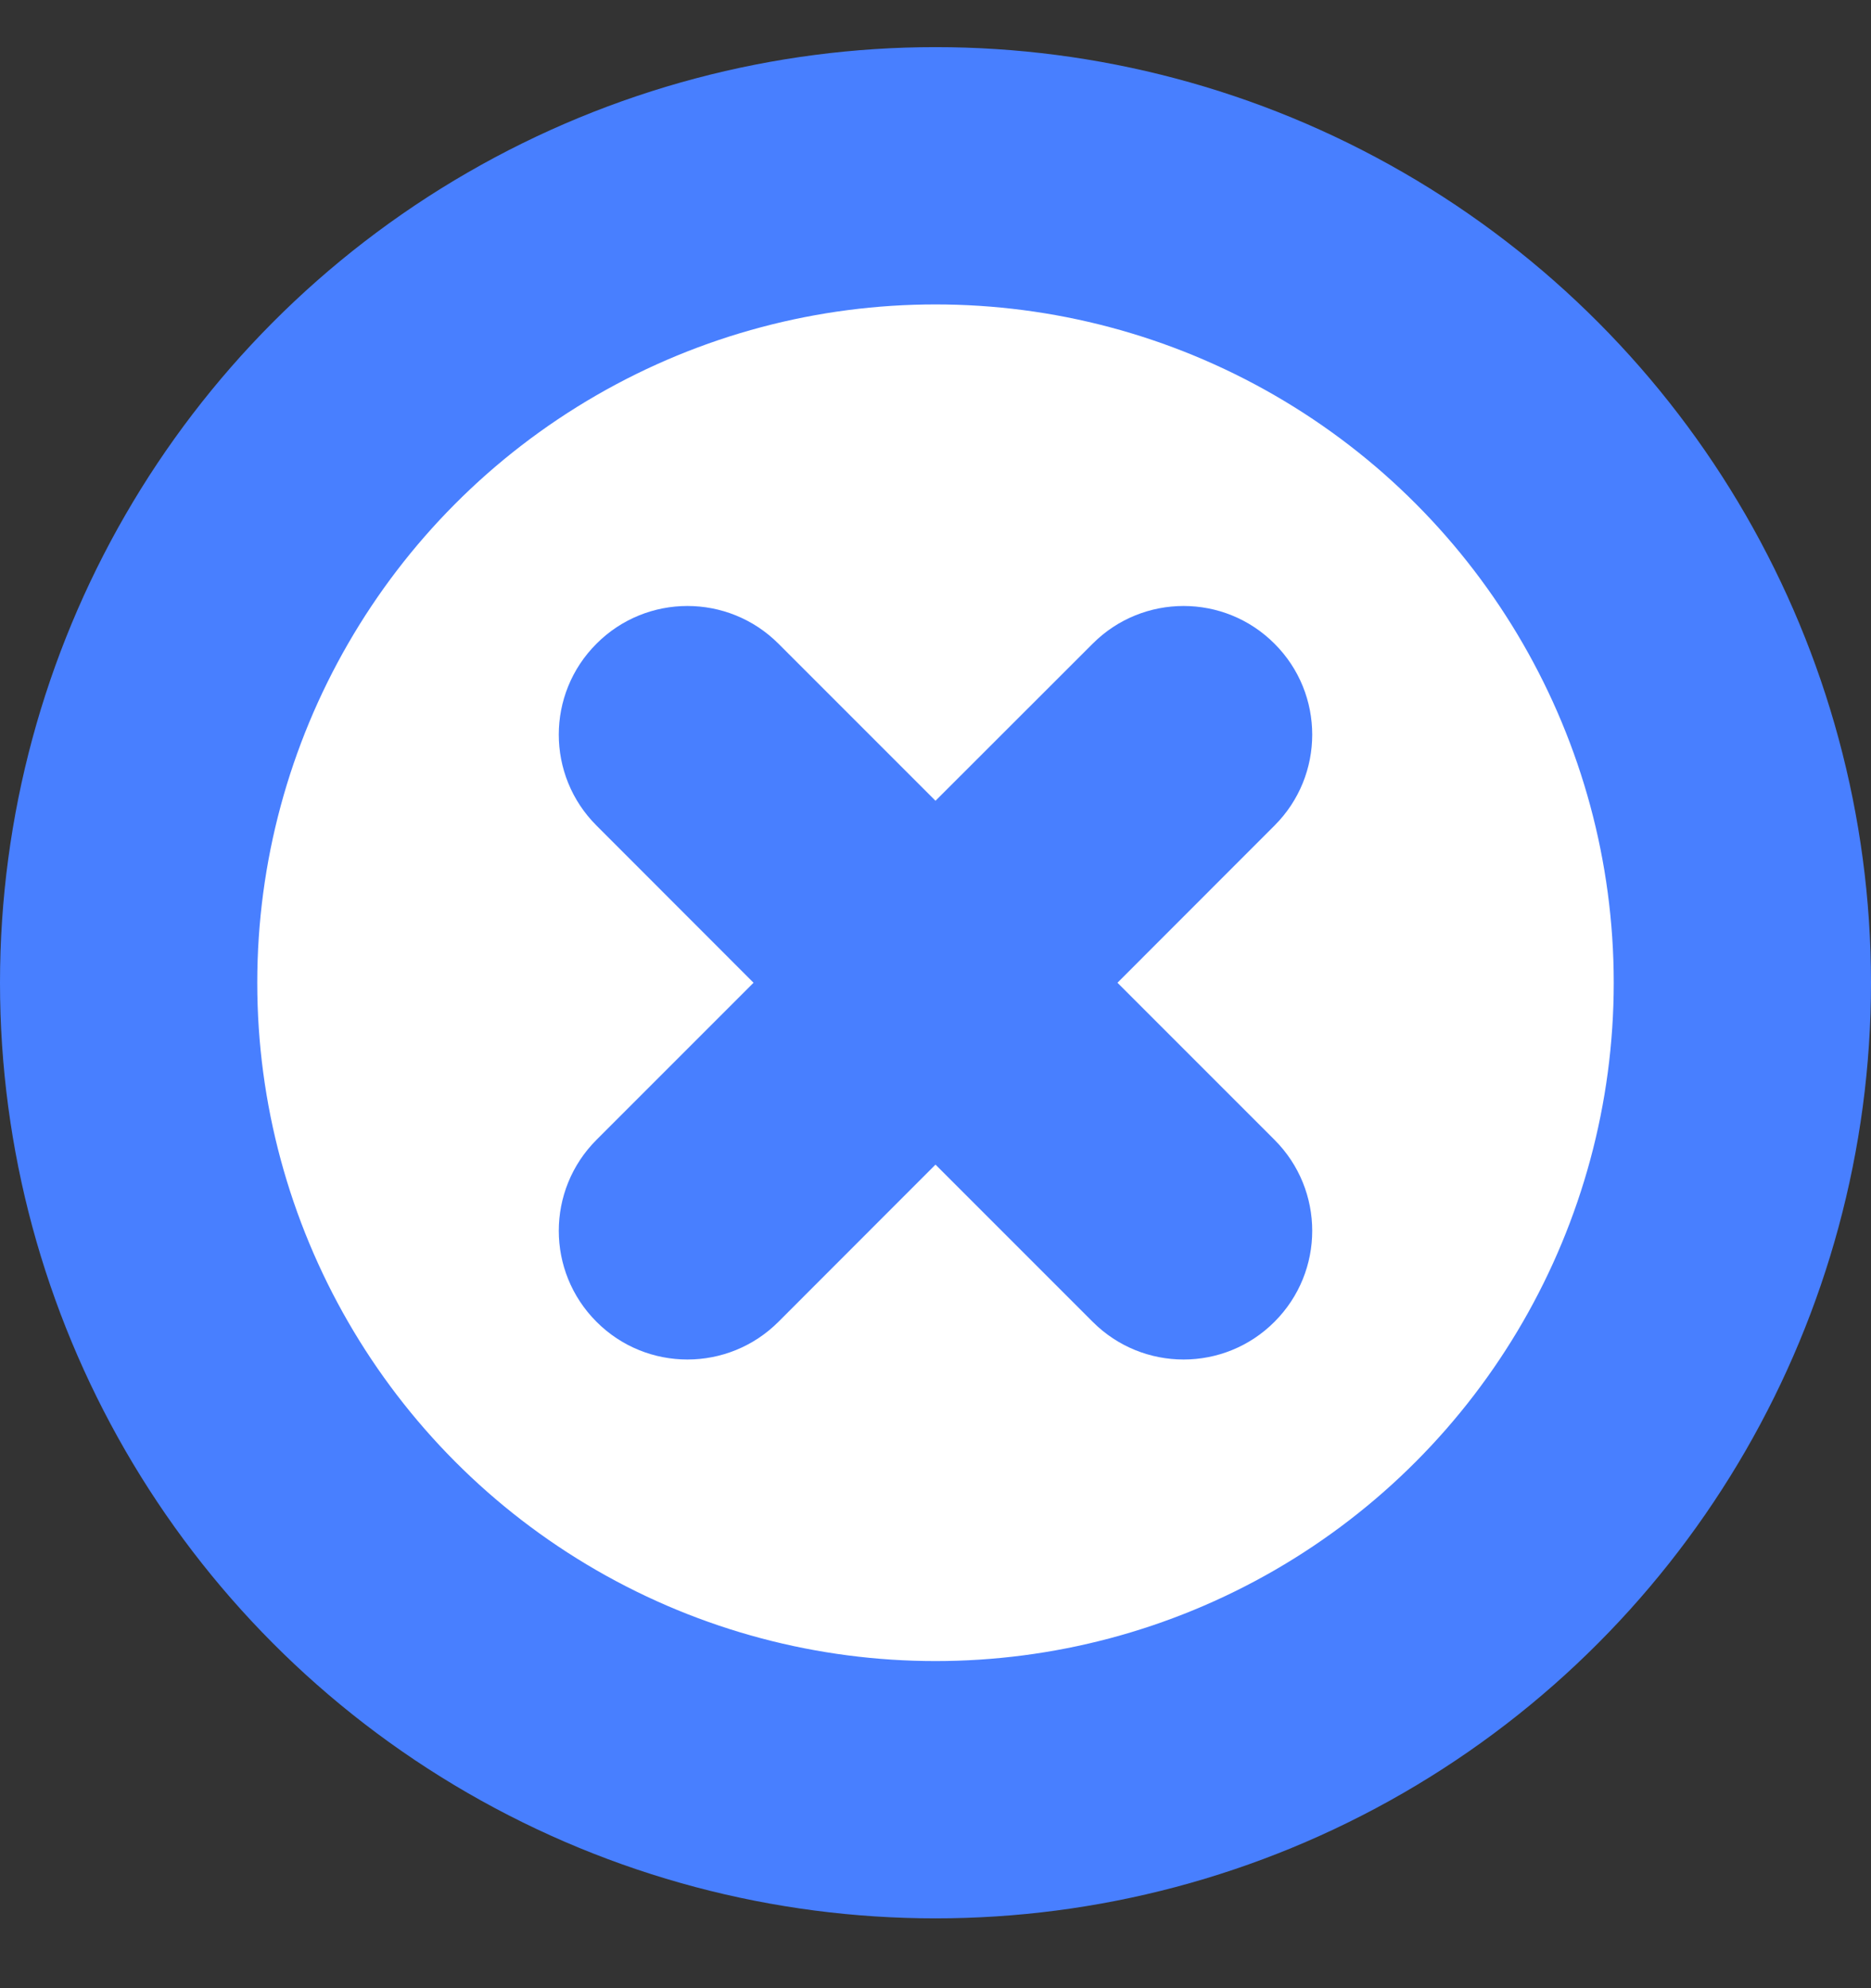<svg xmlns="http://www.w3.org/2000/svg" viewBox="0 0 16 17" fill="none">
    <rect x="0" y="0" width="16" height="17" fill="#333333" stroke="none"/>
    <circle cx="8" cy="8.403" r="6.9" fill="white" stroke="#487FFF" stroke-width="2.2" />
    <path fill-rule="evenodd" clip-rule="evenodd"
        d="M10.899 7.059C11.329 6.63 11.329 5.933 10.899 5.504C10.47 5.074 9.773 5.074 9.344 5.504L8 6.847L6.657 5.504C6.227 5.074 5.53 5.074 5.101 5.504C4.671 5.933 4.671 6.63 5.101 7.059L6.444 8.403L5.101 9.746C4.671 10.176 4.671 10.872 5.101 11.302C5.53 11.732 6.227 11.732 6.657 11.302L8 9.958L9.344 11.302C9.773 11.732 10.47 11.732 10.899 11.302C11.329 10.872 11.329 10.176 10.899 9.746L9.556 8.403L10.899 7.059Z"
        fill="#487FFF" />
</svg>